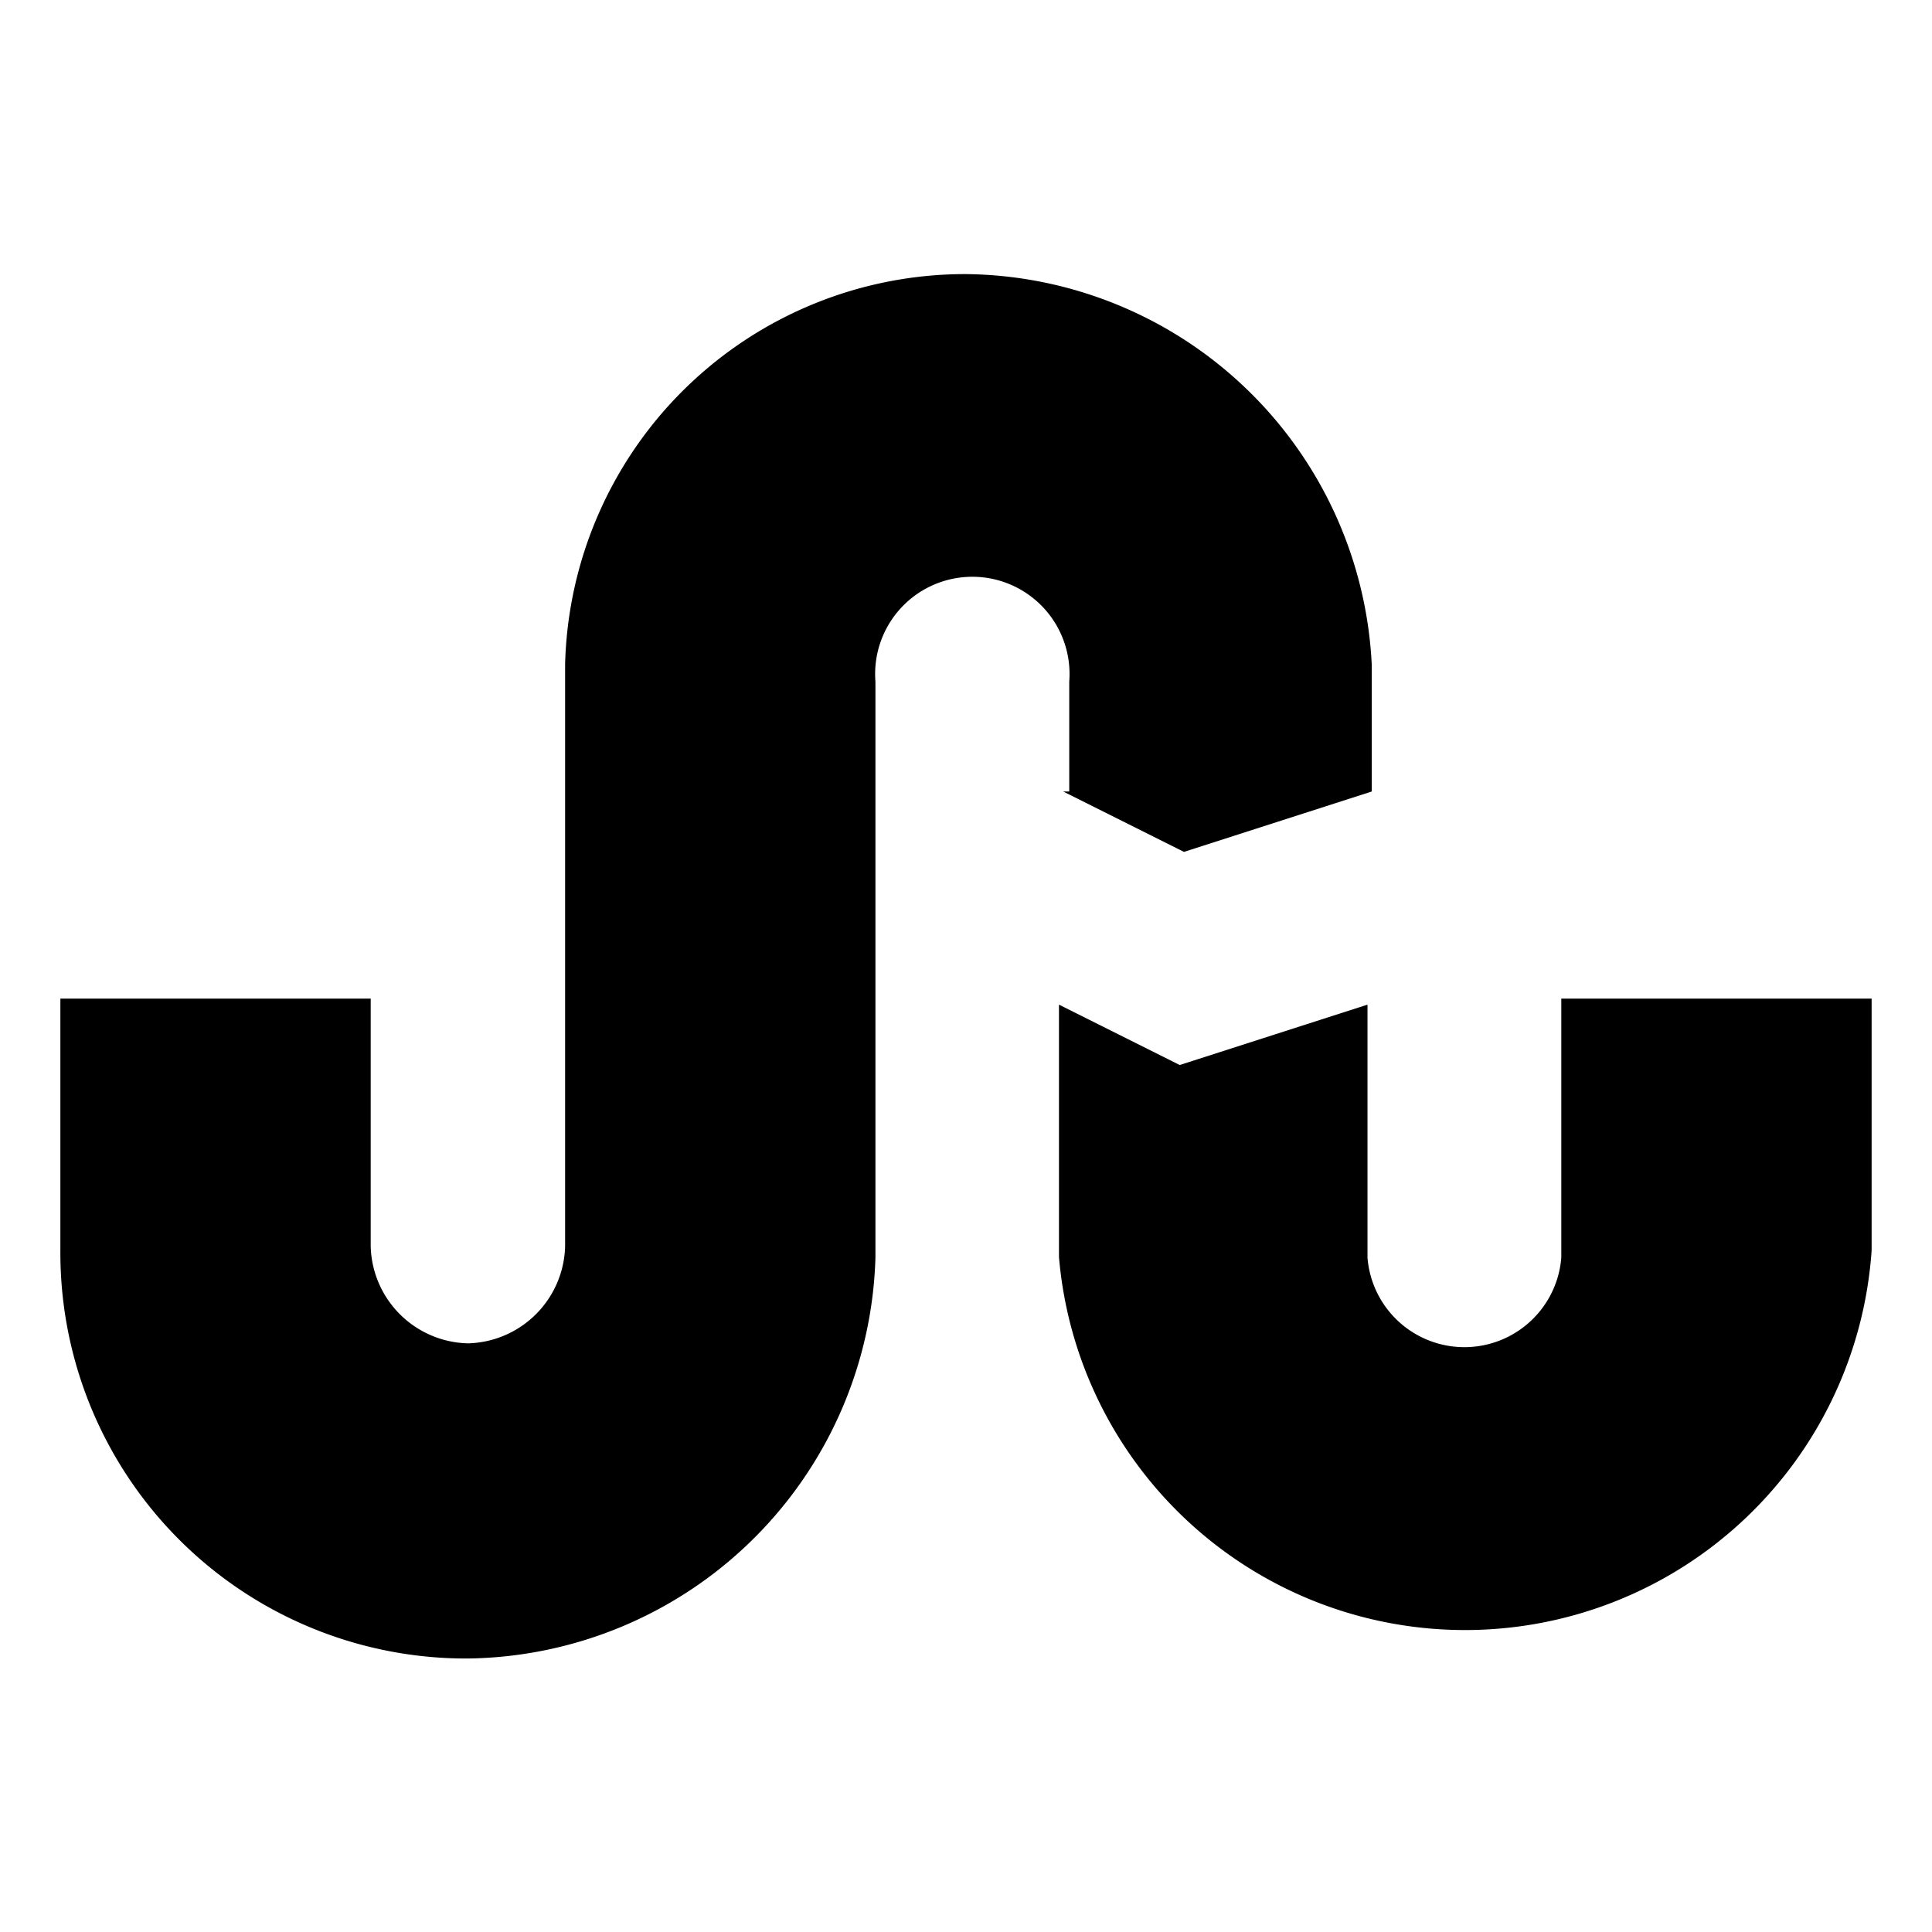 <svg id="Layer_1" data-name="Layer 1" xmlns="http://www.w3.org/2000/svg" viewBox="0 0 32 32"><defs><style>.cls-1{fill:none;}</style></defs><title>stumbleupon</title><g id="Transparent_Rectangle" data-name="Transparent Rectangle"><rect class="cls-1" width="32" height="32"/></g><g id="_Group_" data-name="&lt;Group&gt;"><path id="icon" d="M17.61,13.11l2,1,3.11-1V11A6.8,6.8,0,0,0,16,4.54,6.63,6.63,0,0,0,9.36,11v9.64a1.65,1.65,0,0,1-1.61,1.61,1.65,1.65,0,0,1-1.61-1.61V16.54H1v4.18a6.72,6.72,0,0,0,6.75,6.75,6.84,6.84,0,0,0,6.75-6.64V11.29a1.61,1.61,0,1,1,3.21,0v1.82Zm8.25,3.43v4.29a1.61,1.61,0,0,1-3.21,0V16.64l-3.11,1-2-1v4.18A6.75,6.75,0,0,0,31,20.71V16.54Z"/></g></svg>